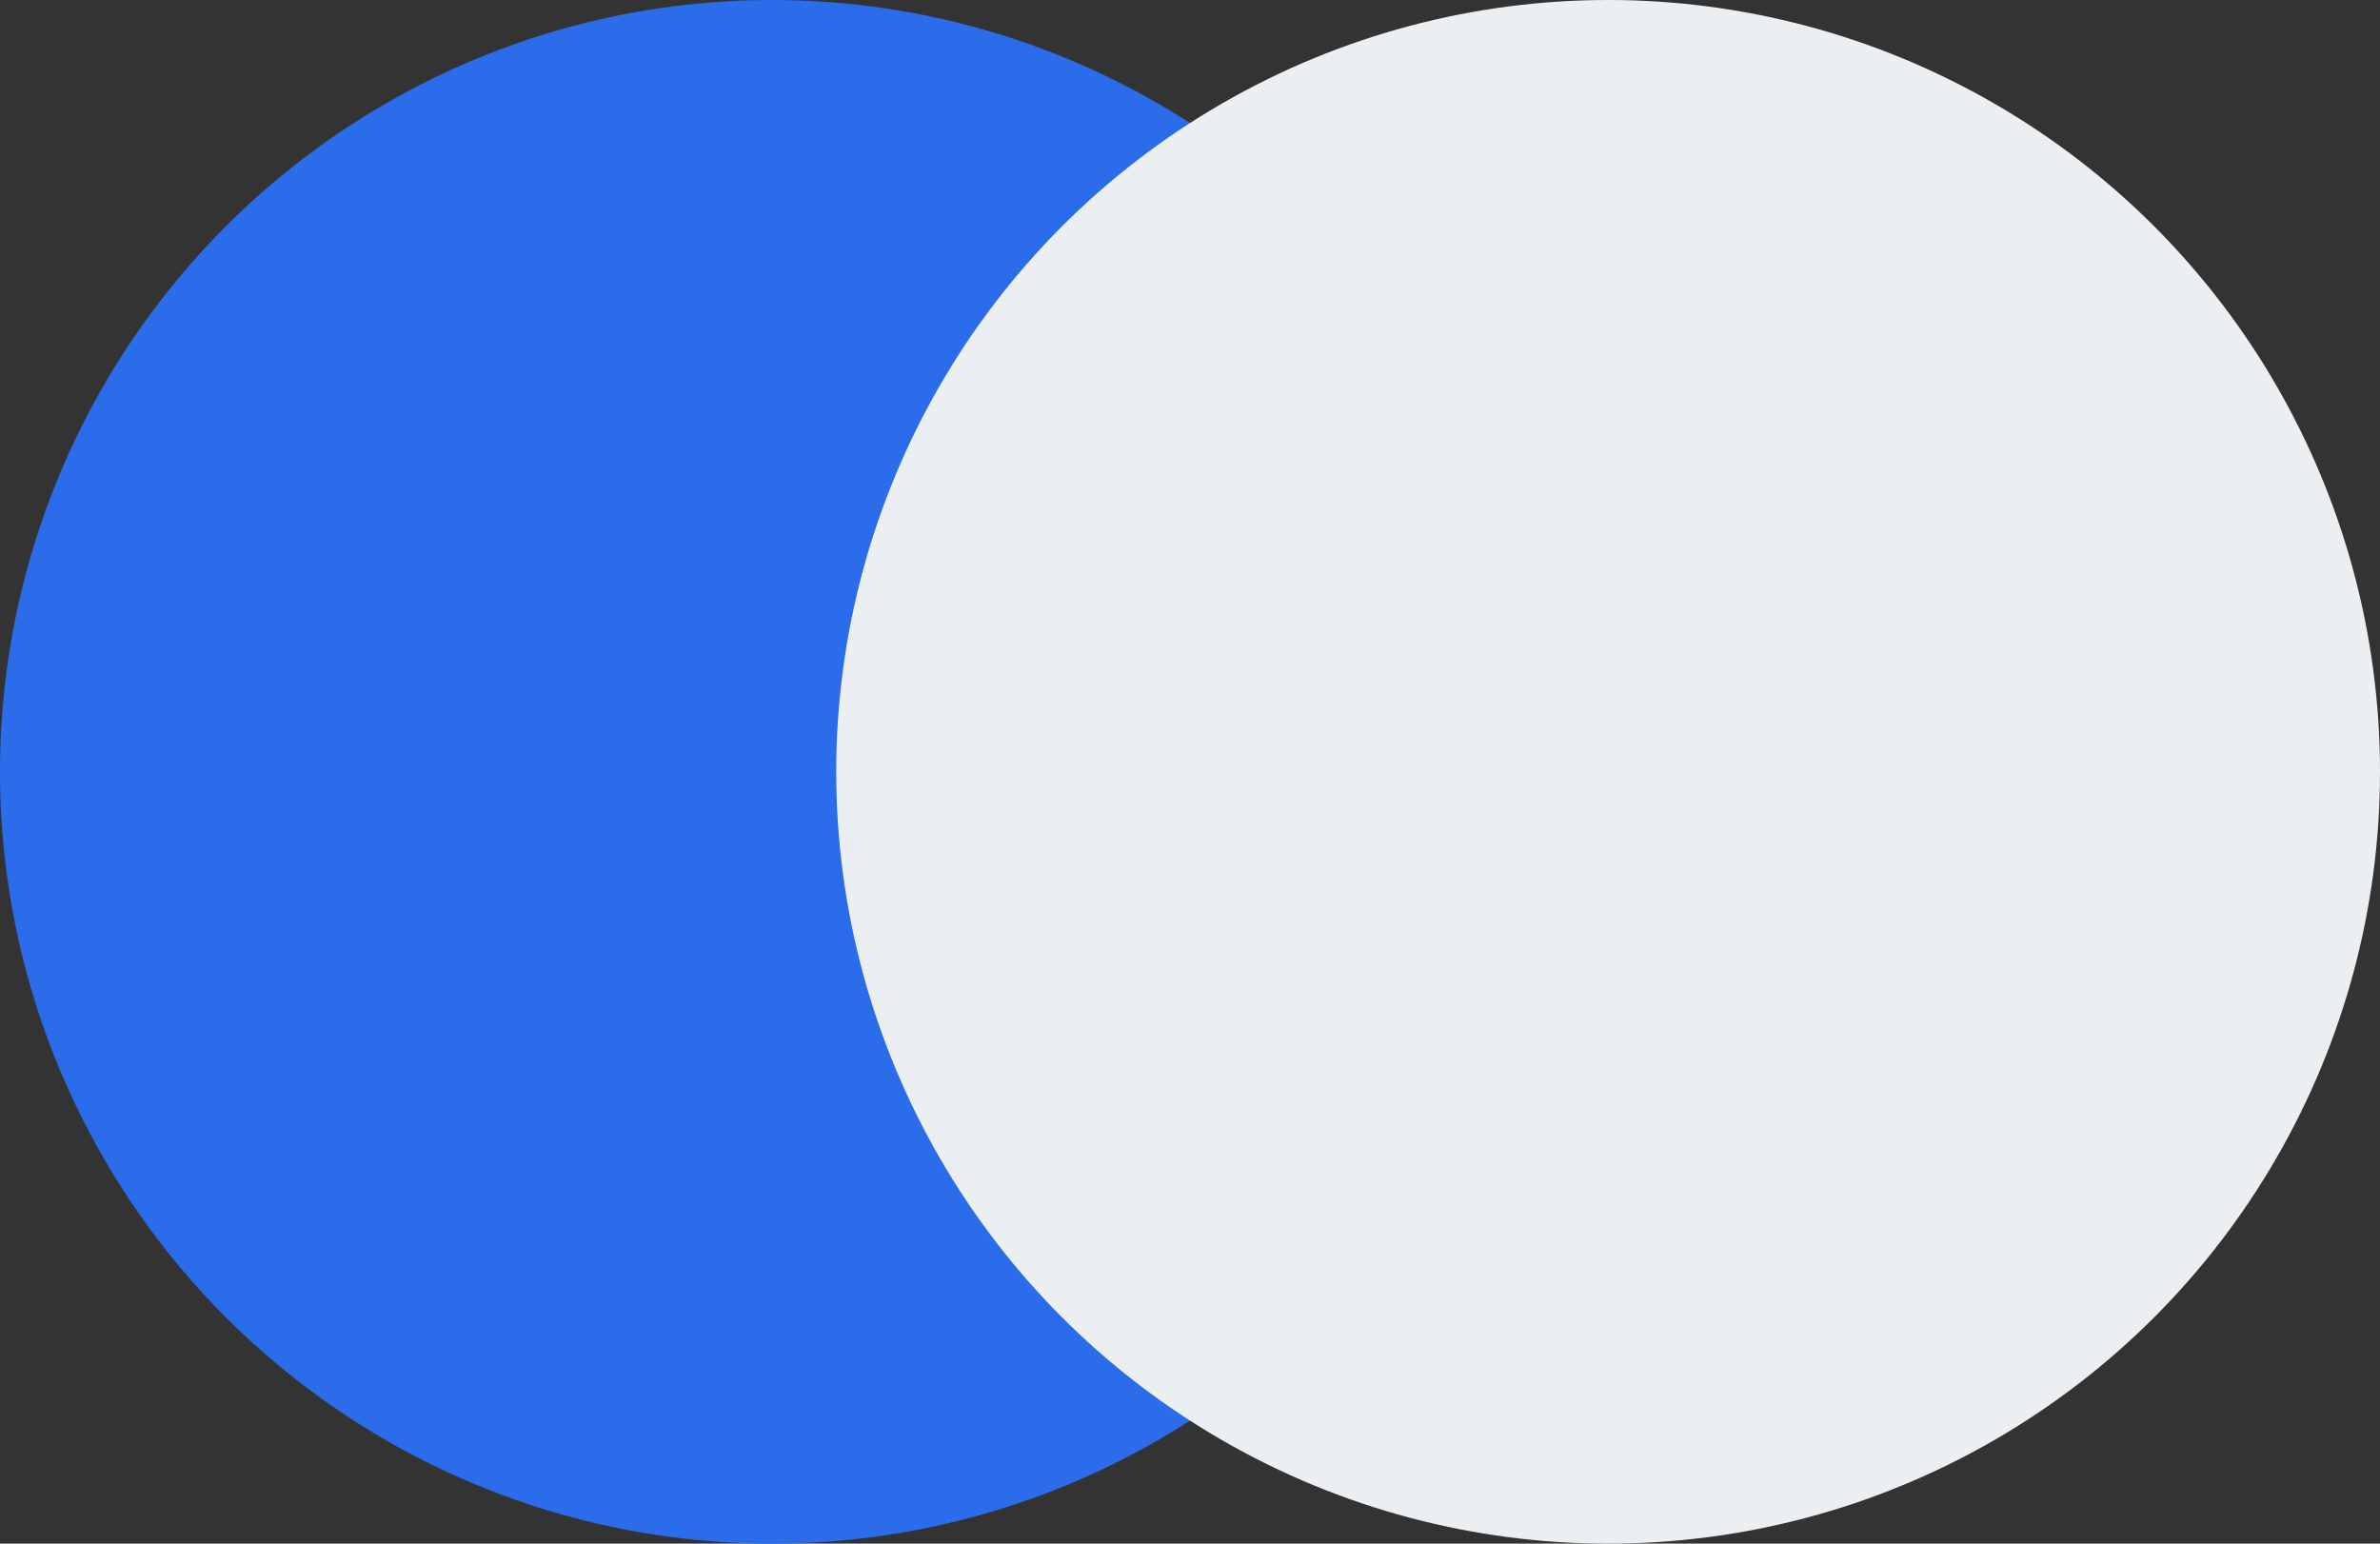 <svg width="37" height="24" viewBox="0 0 37 24" fill="none" xmlns="http://www.w3.org/2000/svg">
  <rect x="0" y="0" width="37" height="24" fill="#333333" stroke="none"/>
  <circle cx="12" cy="12" r="12" fill="#2A6CEA"/>
  <circle cx="25" cy="12" r="12" fill="#ECEFF2"/>
</svg>
